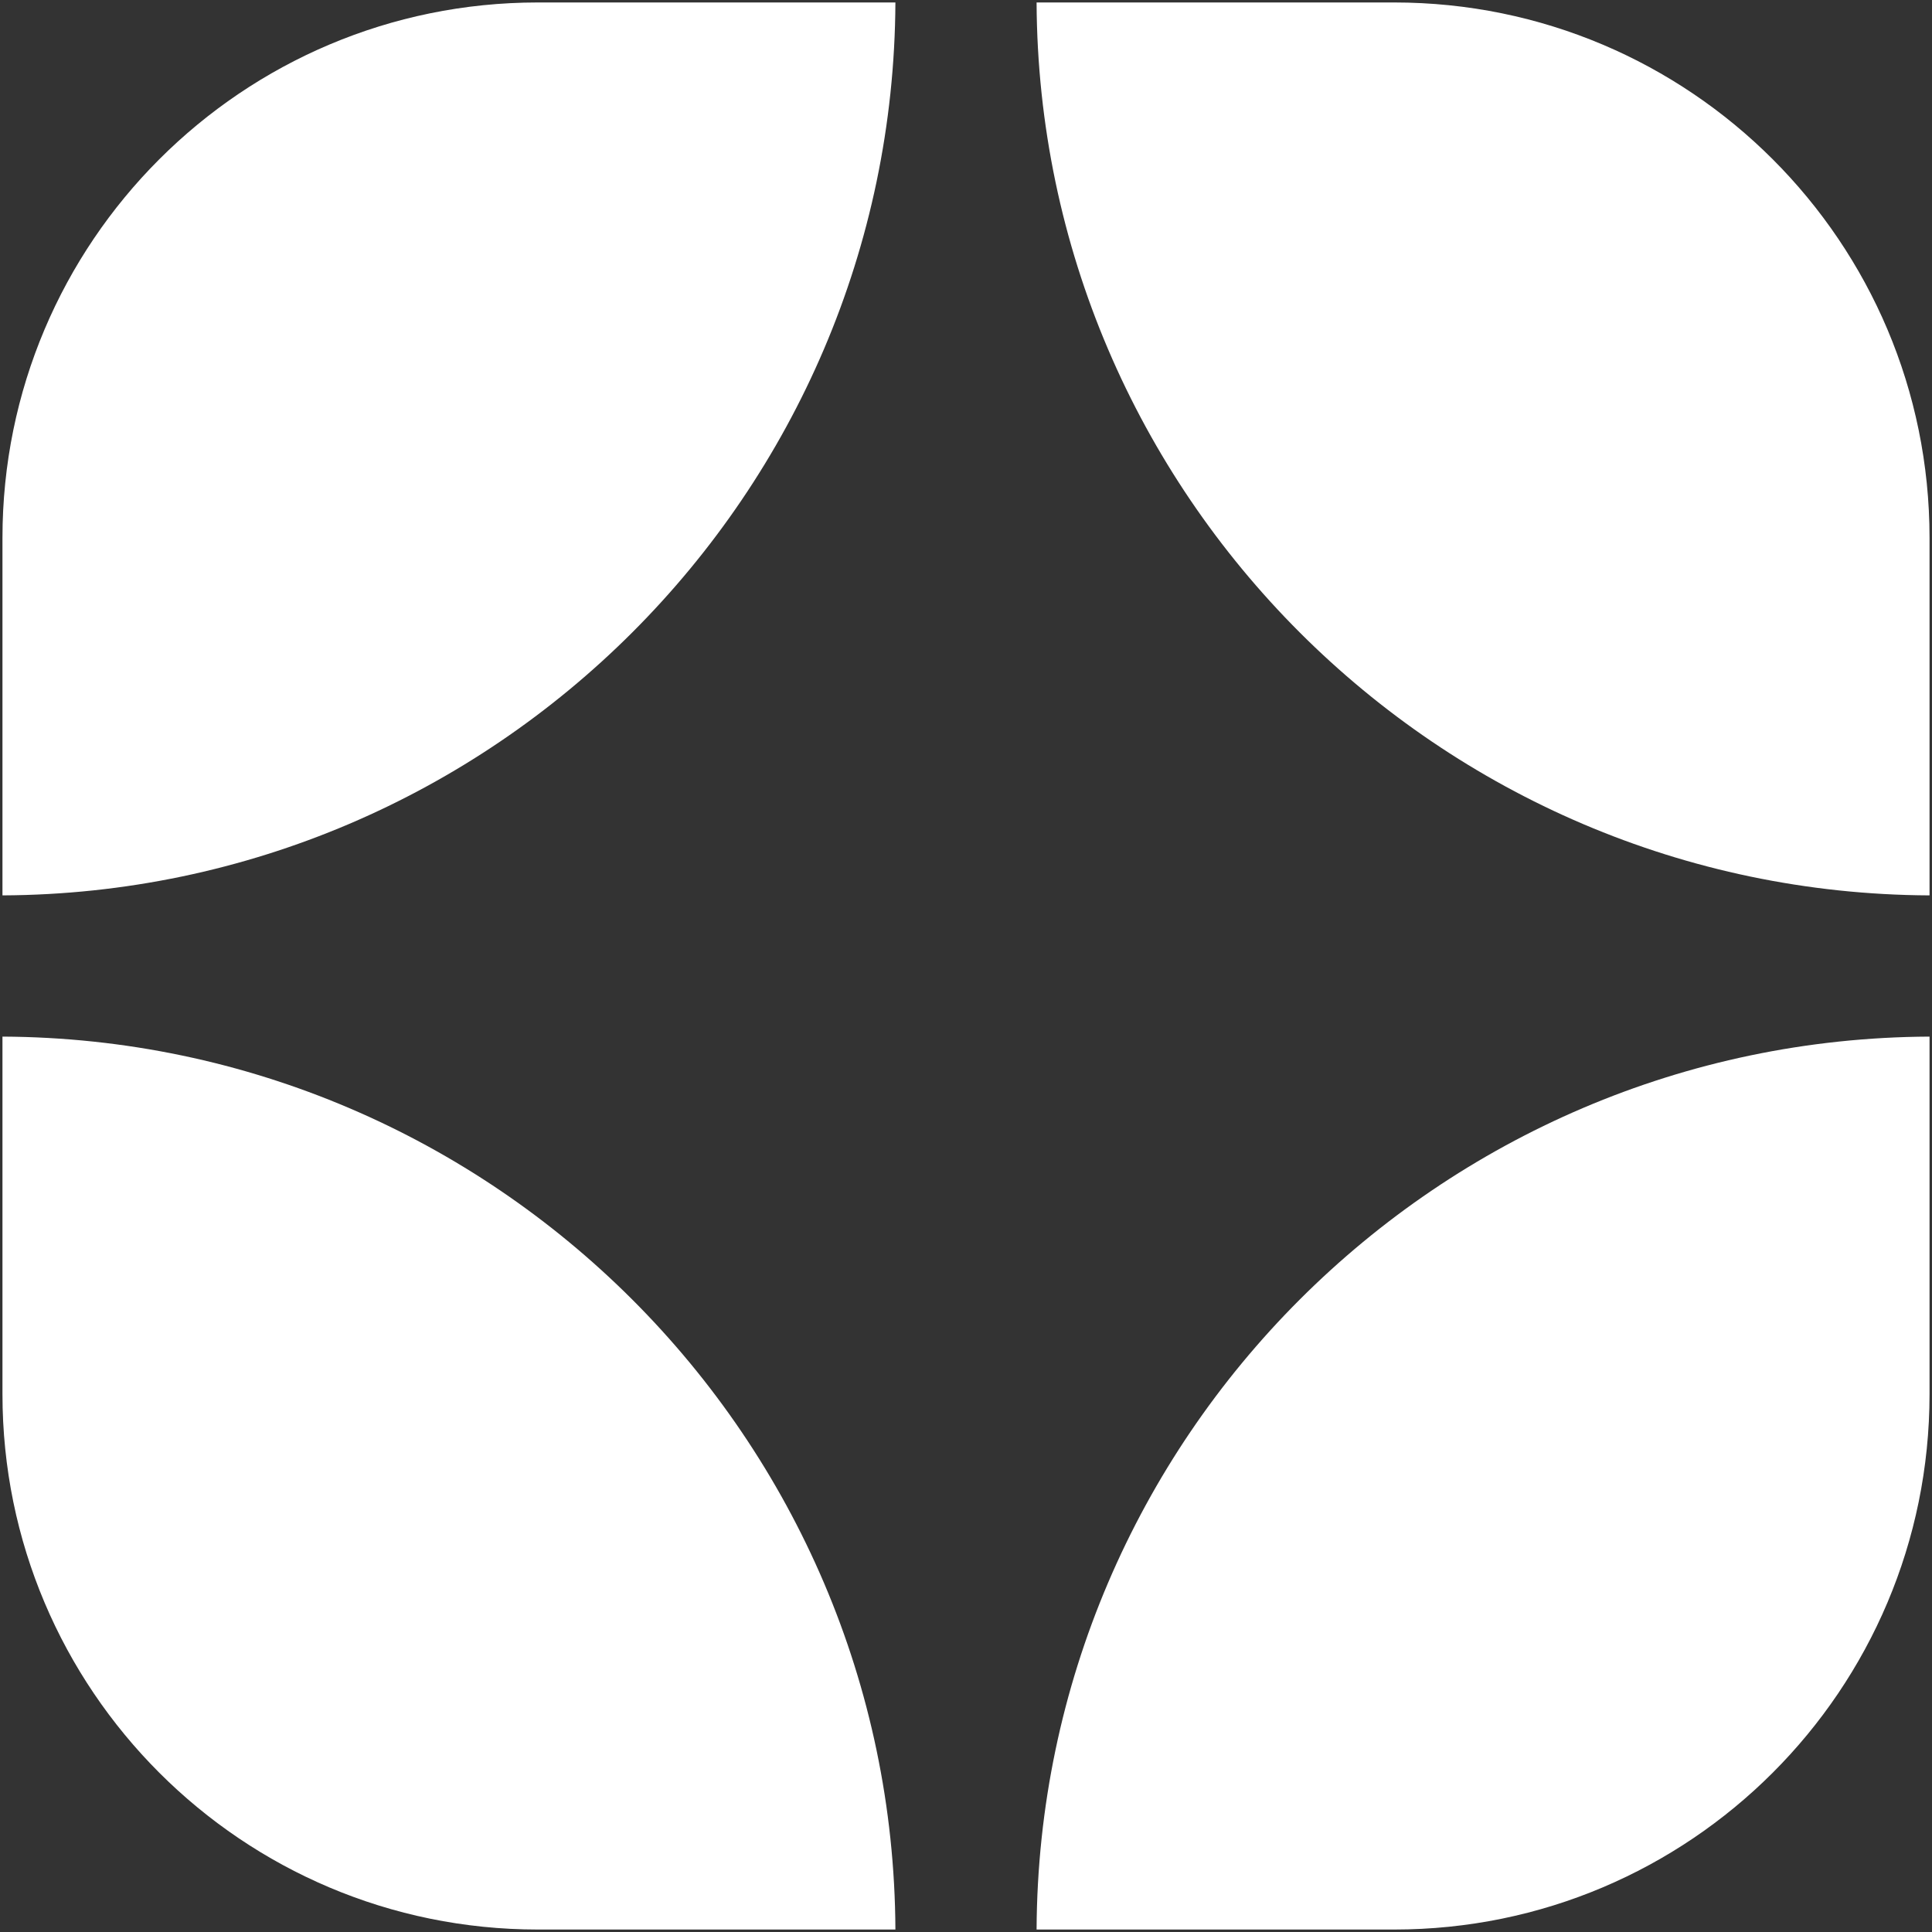 <?xml version="1.0" encoding="utf-8"?>
<!-- Generator: Adobe Illustrator 26.0.2, SVG Export Plug-In . SVG Version: 6.00 Build 0)  -->
<svg version="1.1" xmlns="http://www.w3.org/2000/svg" xmlns:xlink="http://www.w3.org/1999/xlink" x="0px" y="0px"
	 viewBox="0 0 180.46 180.46" enable-background="new 0 0 180.46 180.46" xml:space="preserve">
<rect x="0" y="0" width="180.46" height="180.46" fill="#333333" stroke="none"/>
<g id="BG">
</g>
<g id="Gravity_Emblem">
	<g>
		<path fill="#FFFFFF" d="M0.23,50.24v33.394c45.901-0.212,83.193-37.504,83.406-83.404H50.24
			C22.62,0.23,0.23,22.62,0.23,50.24z"/>
		<path fill="#FFFFFF" d="M0.23,96.825v33.395c0,27.62,22.39,50.01,50.01,50.01h33.396
			C83.423,134.33,46.131,97.037,0.23,96.825z"/>
		<path fill="#FFFFFF" d="M130.22,0.23h-33.397c0.213,45.9,37.506,83.192,83.407,83.404v-33.394
			C180.23,22.62,157.84,0.23,130.22,0.23z"/>
		<path fill="#FFFFFF" d="M96.823,180.23h33.397c27.62,0,50.01-22.39,50.01-50.01V96.825
			C134.331,97.039,97.036,134.331,96.823,180.23z"/>
	</g>
</g>
</svg>

